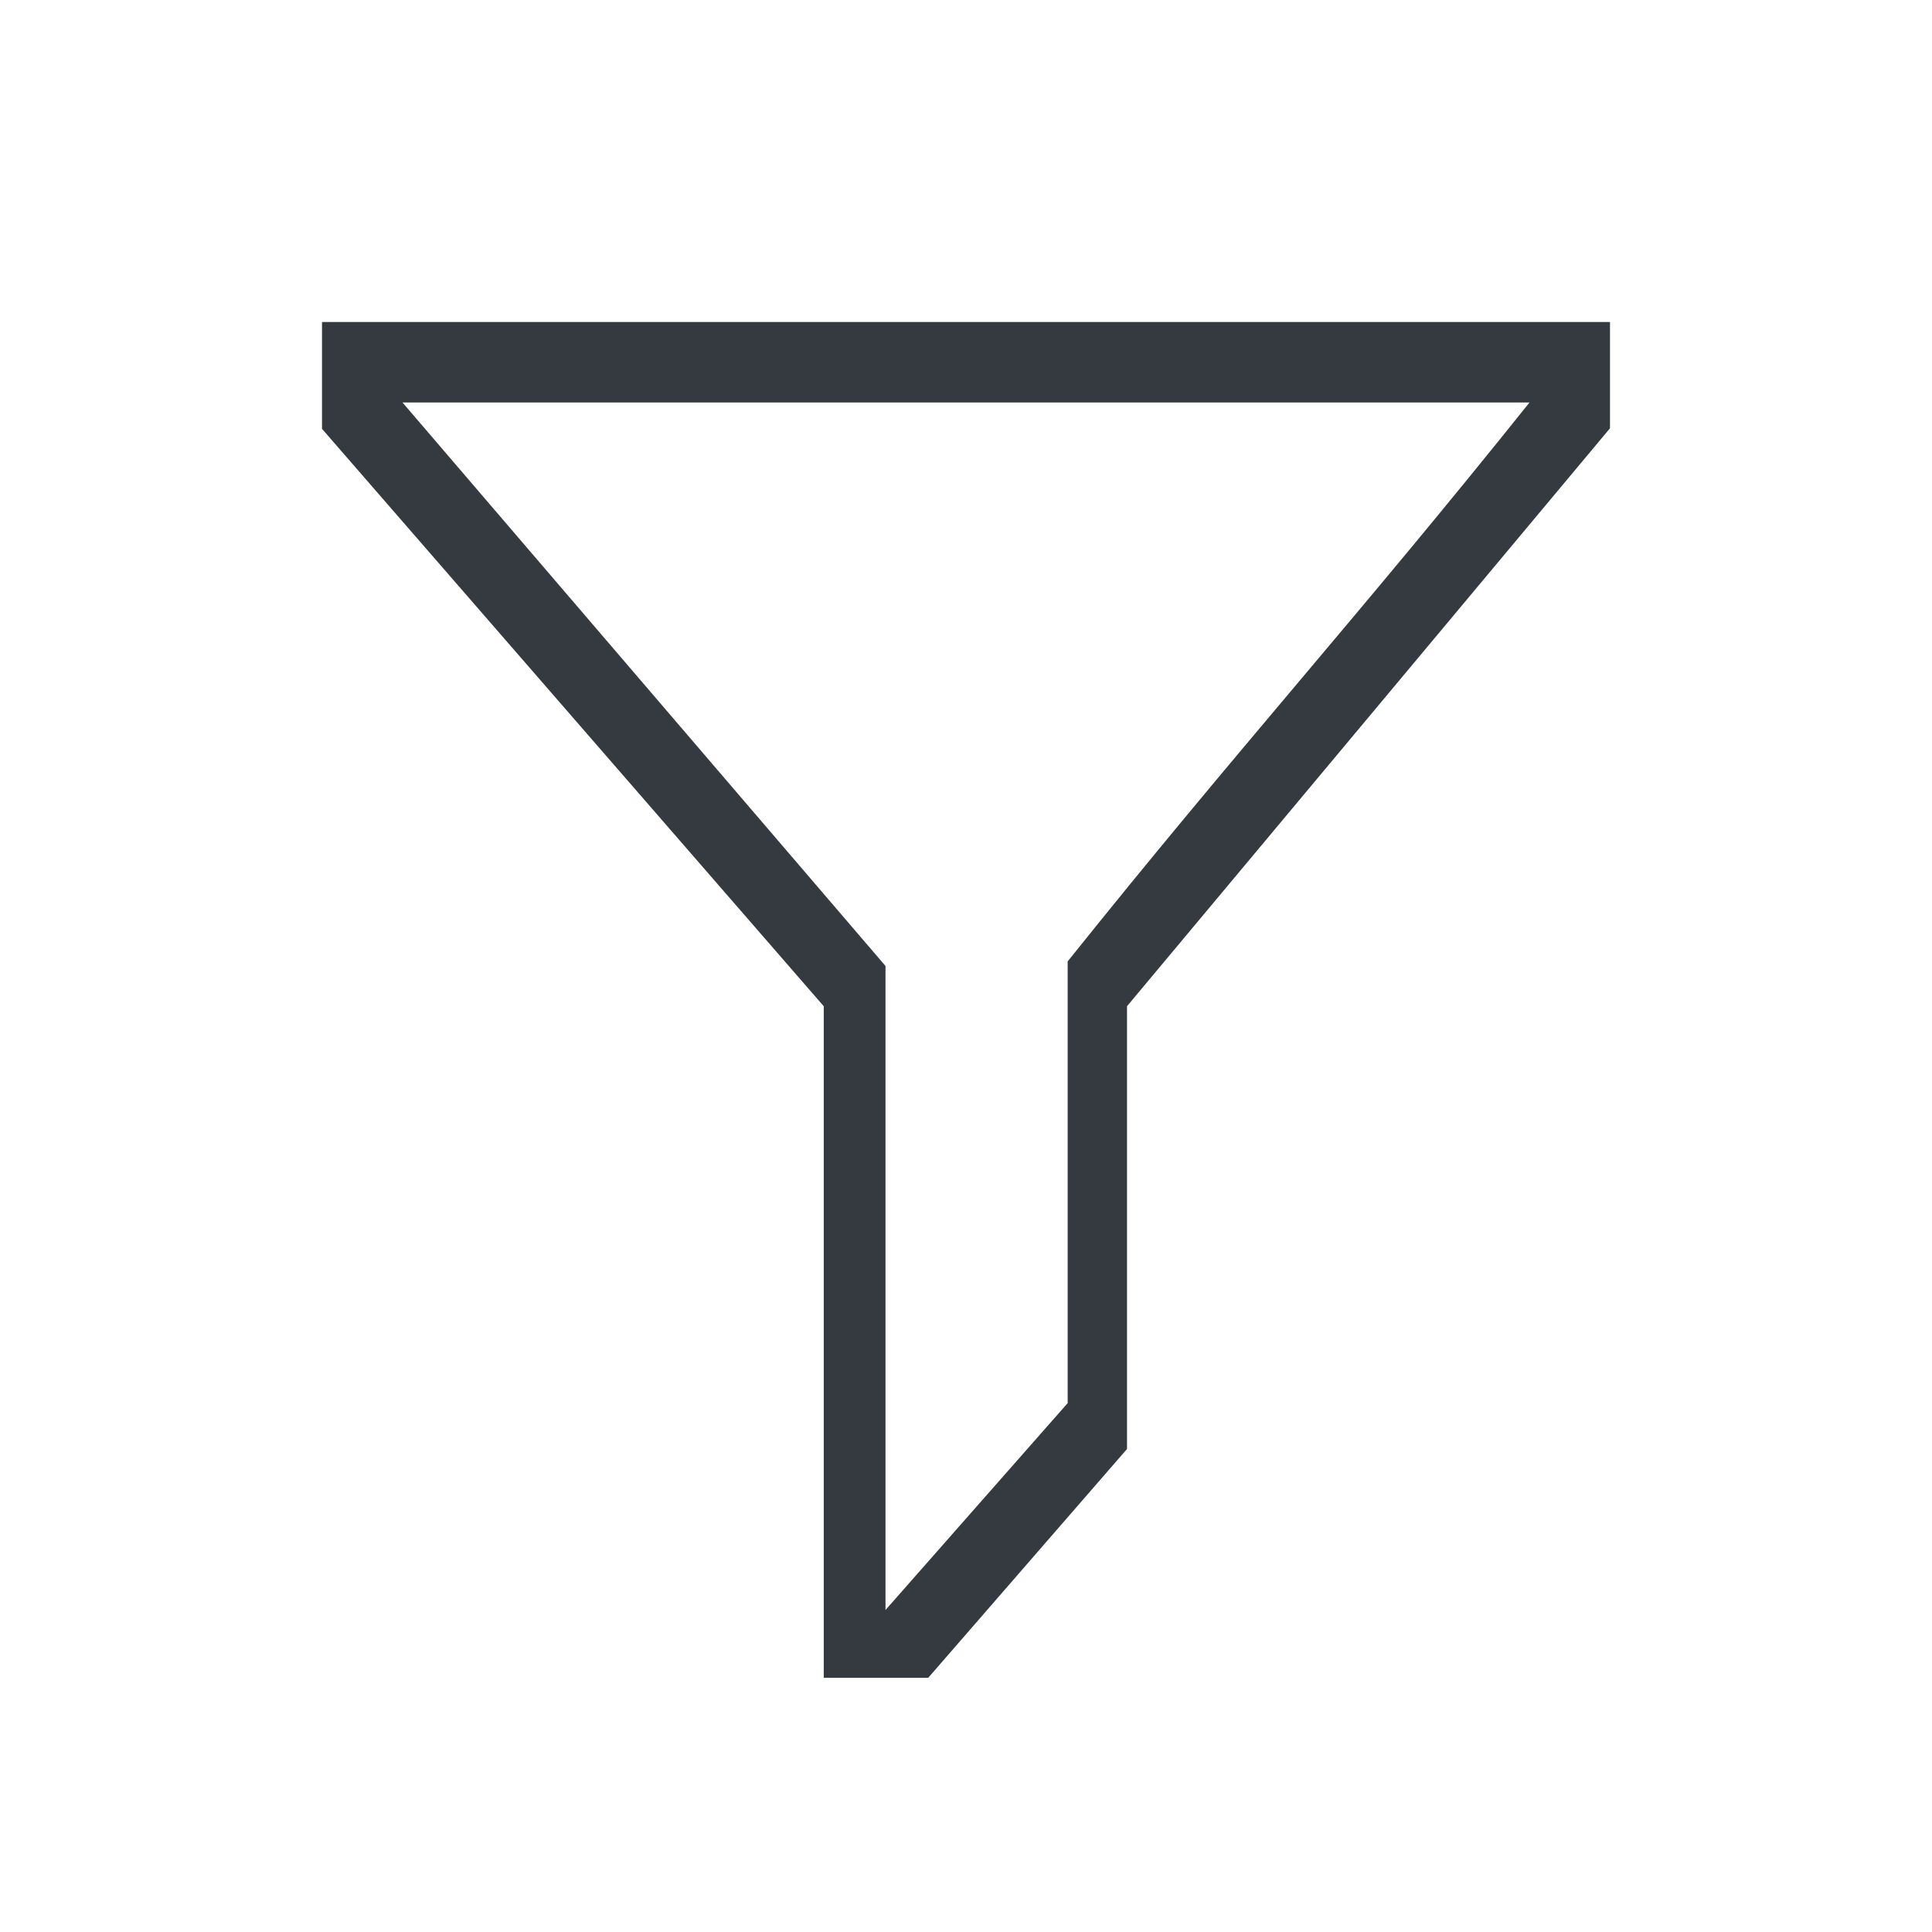 <svg width="24" height="24" viewBox="0 0 24 24" fill="none" xmlns="http://www.w3.org/2000/svg">
<path d="M11.531 20.842H10.233V12.5L4 5.327V4H20V5.32L14 12.5V18L11.531 20.842ZM11 20L13.263 17.43V11.943C15.394 9.28 16.869 7.664 19 5H5L11 12V20Z" fill="#343A40"/>
</svg>
